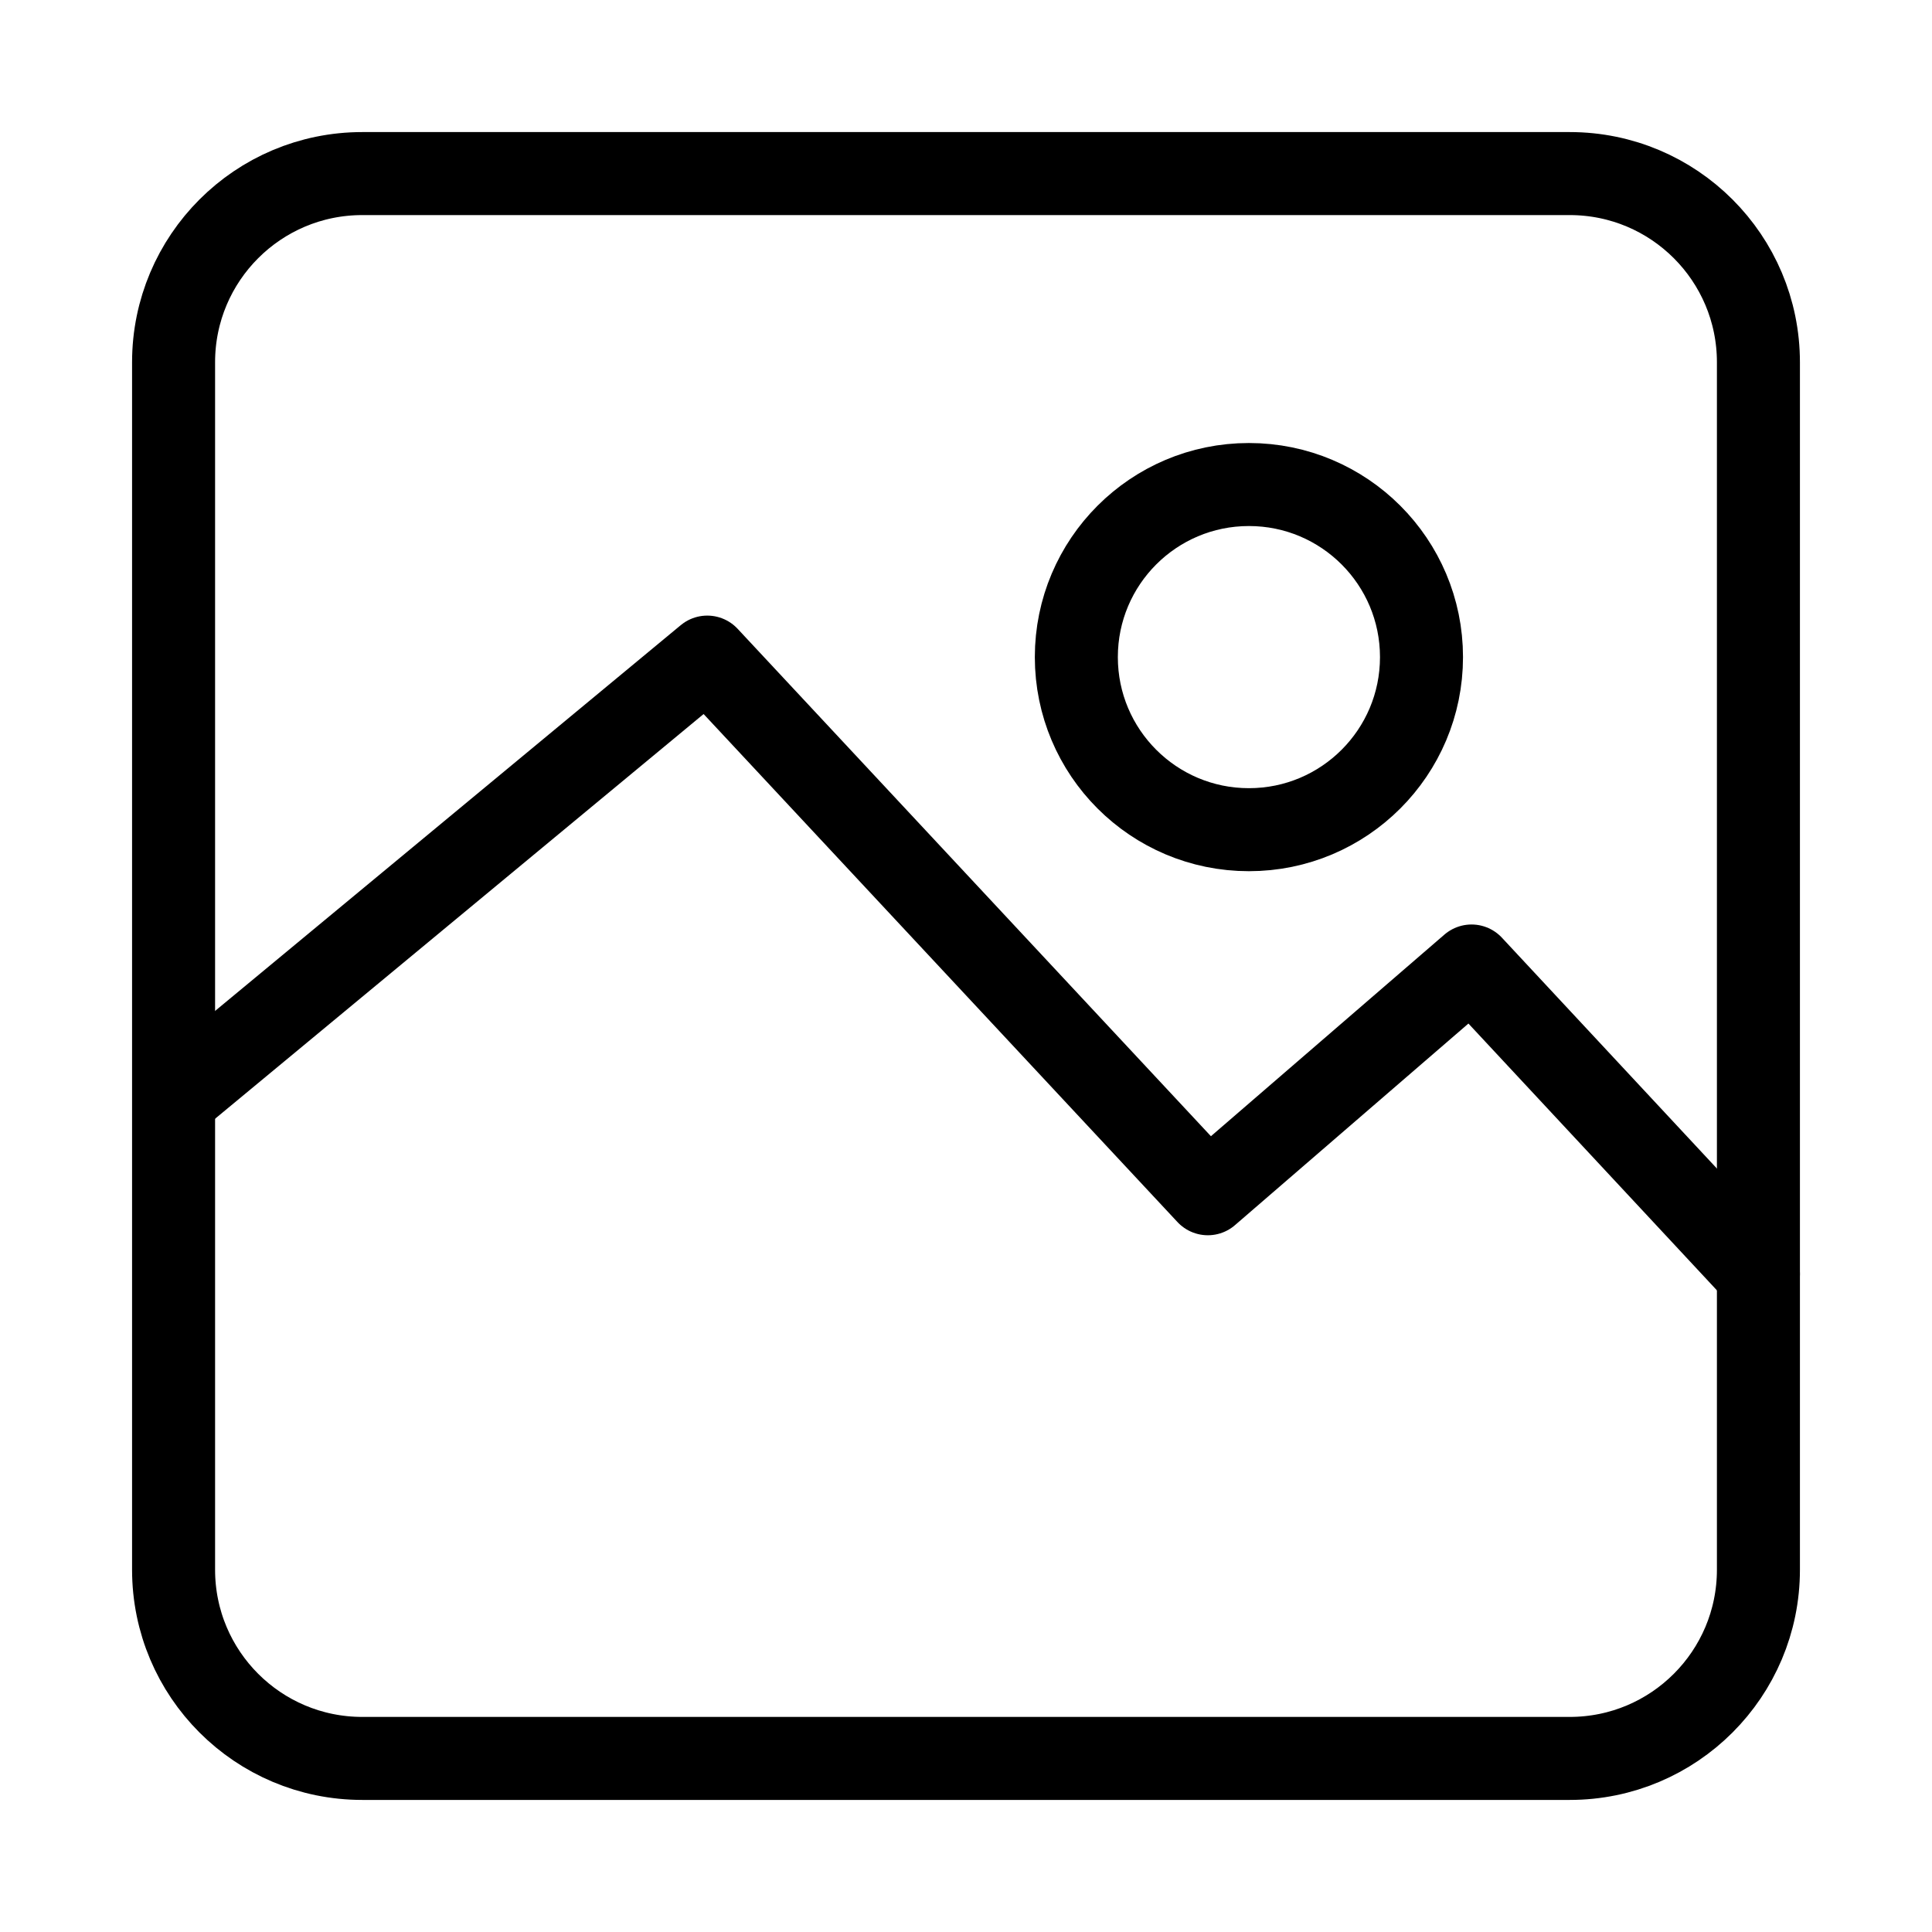 <?xml version="1.0" encoding="utf-8"?>
<!-- Generator: Adobe Illustrator 19.1.0, SVG Export Plug-In . SVG Version: 6.00 Build 0)  -->
<svg version="1.1" id="图层_9" xmlns="http://www.w3.org/2000/svg" xmlns:xlink="http://www.w3.org/1999/xlink" x="0px" y="0px"
	 viewBox="0 0 512 512" enable-background="new 0 0 512 512" xml:space="preserve">
<g>
	
		<path id="XMLID_12_" fill="none" stroke="#000000" stroke-width="22" stroke-linecap="round" stroke-linejoin="round" stroke-miterlimit="10" d="
		M416,466H96c-27.614,0-50-22.386-50-50V96c0-27.614,22.386-50,50-50h320c27.614,0,50,22.386,50,50v320
		C466,443.614,443.614,466,416,466z"/>
	
		<circle id="XMLID_11_" fill="none" stroke="#000000" stroke-width="22" stroke-linecap="round" stroke-linejoin="round" stroke-miterlimit="10" cx="330.976" cy="174.14" r="45.735"/>
	
		<polyline id="XMLID_10_" fill="none" stroke="#000000" stroke-width="22" stroke-linecap="round" stroke-linejoin="round" stroke-miterlimit="10" points="
		47.849,289.773 187.431,174.14 320.087,316.355 389.977,256 466,337.621 	"/>
</g>
</svg>
